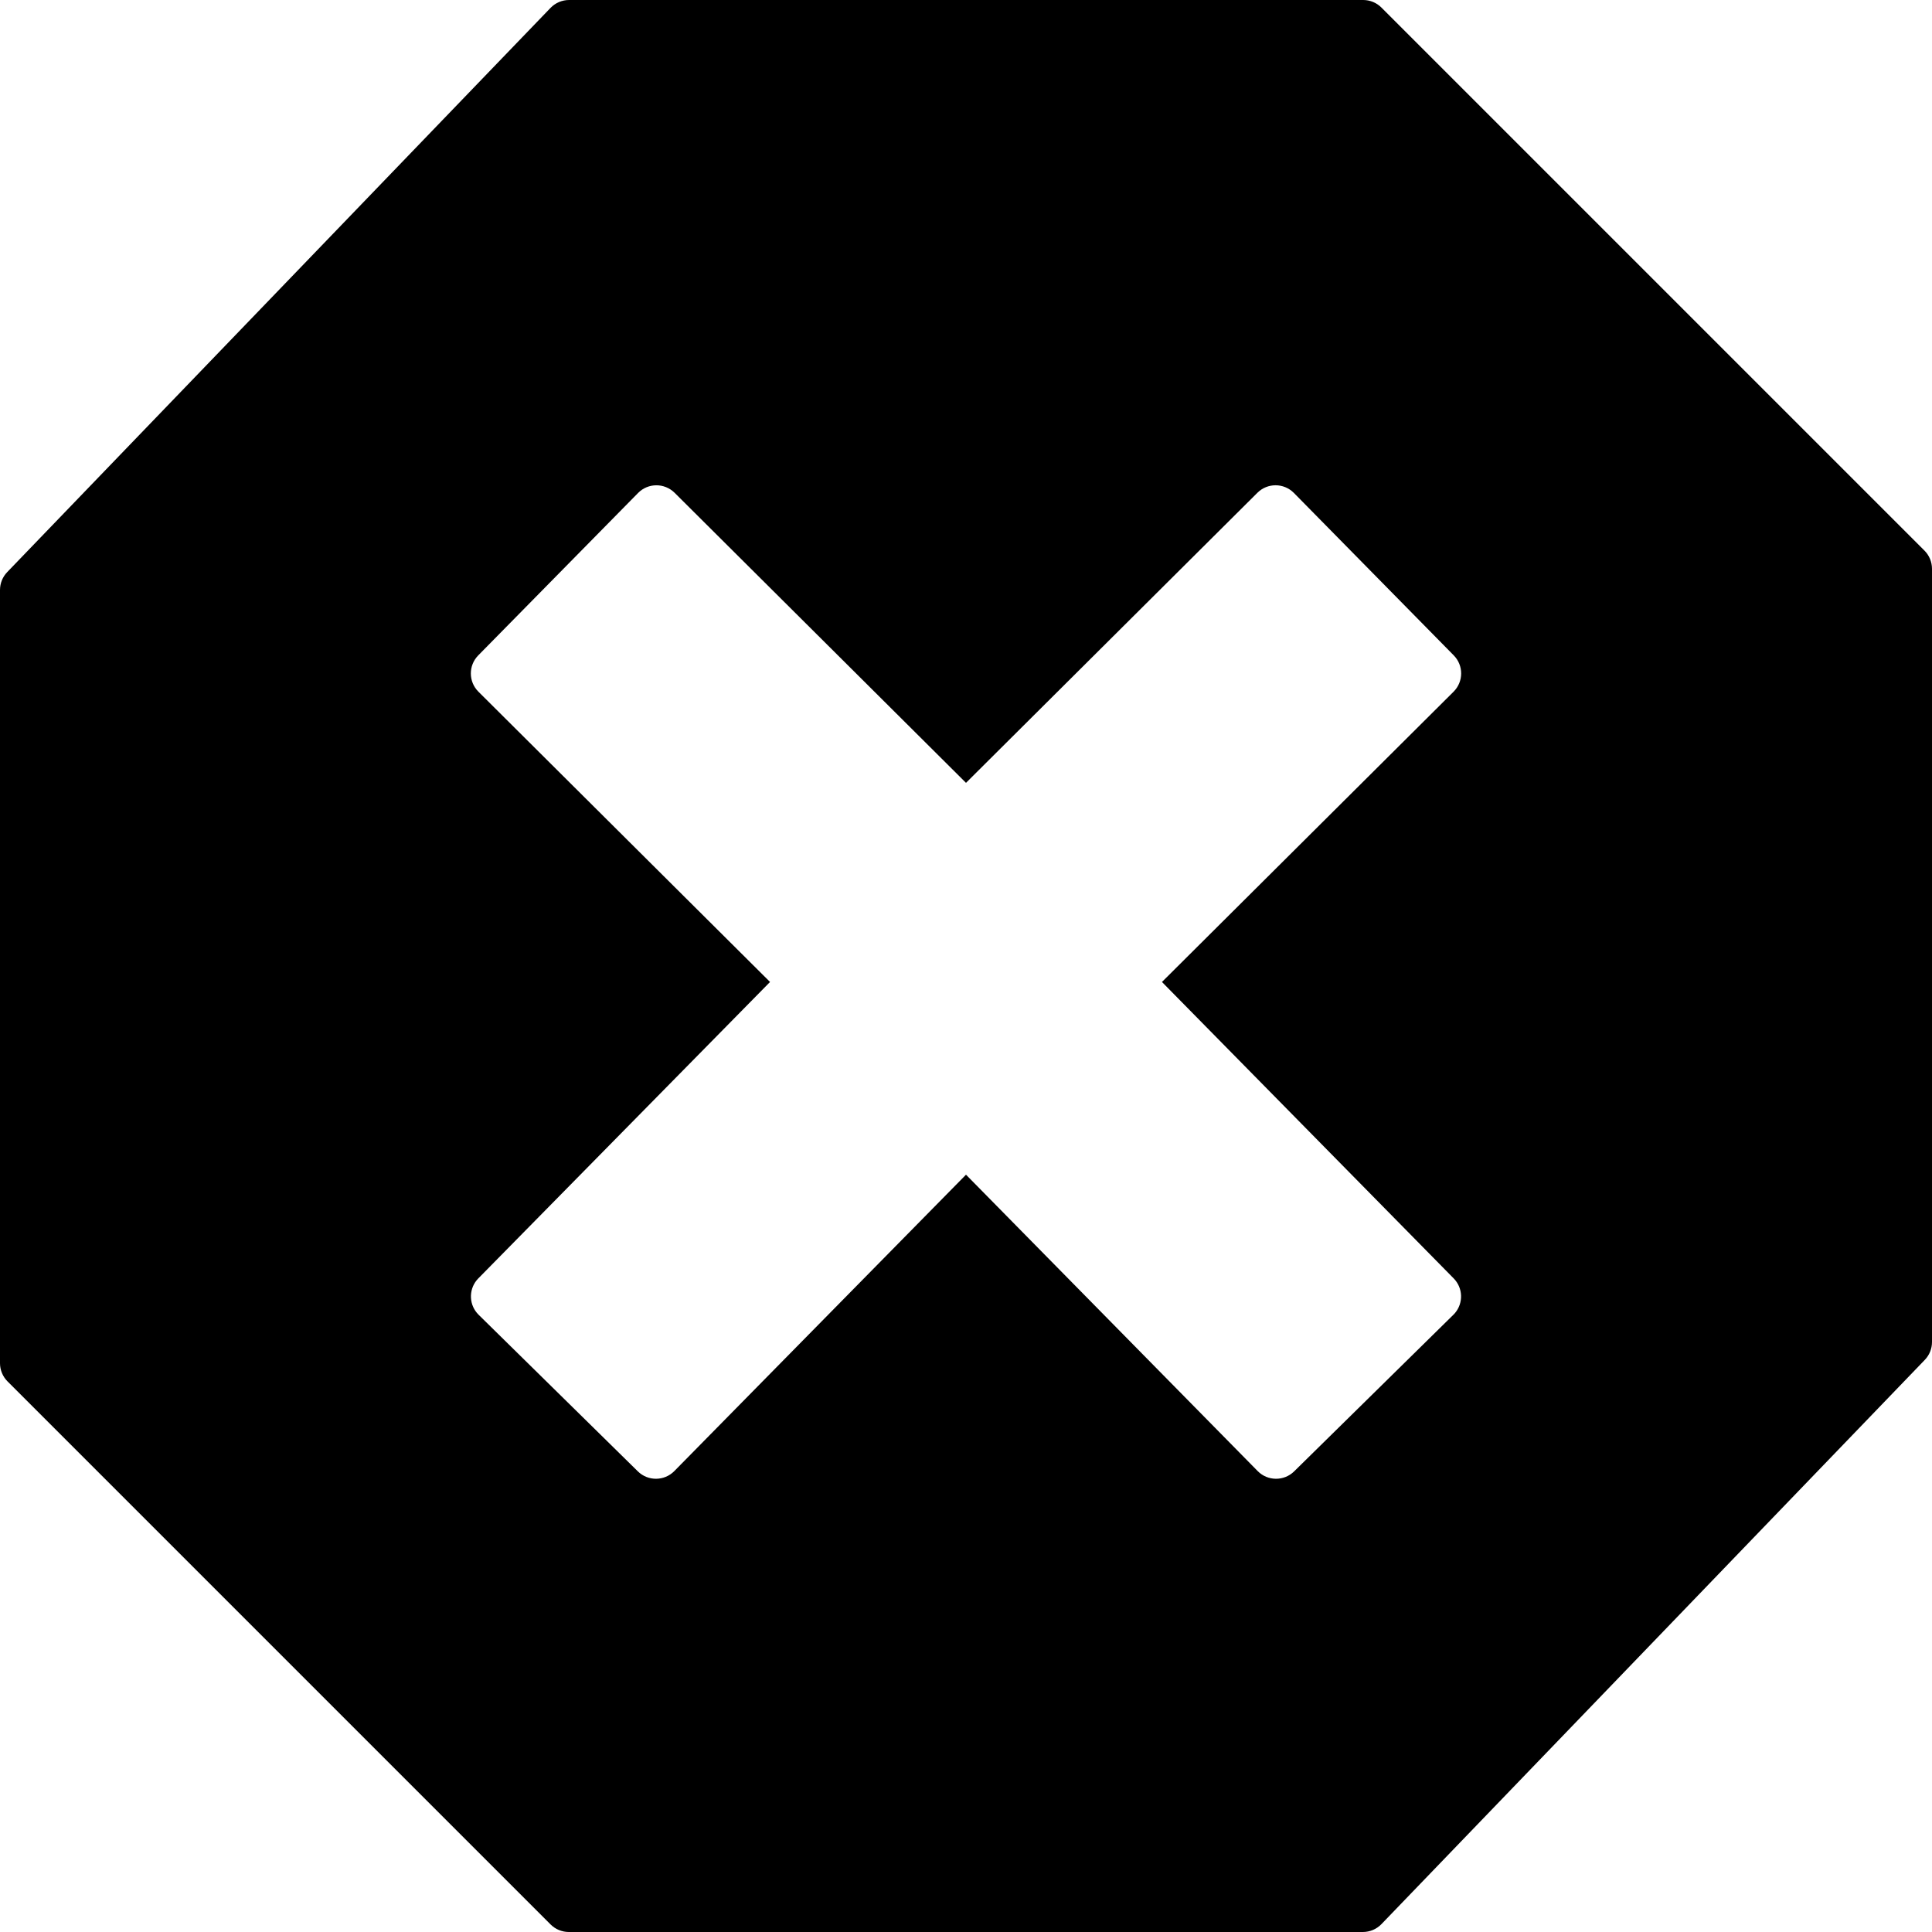 <?xml version="1.0" encoding="UTF-8"?>
<svg viewBox="0 0 128 128" version="1.1" xmlns="http://www.w3.org/2000/svg" xmlns:xlink="http://www.w3.org/1999/xlink">
  <g id="Icon/No-Service" stroke="none" stroke-width="1" fill="none" fill-rule="evenodd">
    <path d="M90.315,0 C90.768,-8.32221194e-15 91.202,0.18 91.522,0.5 L127.5,36.478 C127.82,36.798 128,37.232 128,37.685 L128,88.912 C128,89.353 127.829,89.778 127.523,90.096 L91.526,127.477 C91.204,127.811 90.76,128 90.296,128 L37.685,128 C37.232,128 36.798,127.82 36.478,127.5 L0.5,91.522 C0.18,91.202 -7.93817384e-15,90.768 0,90.315 L0,39.088 C7.49544971e-15,38.647 0.171,38.222 0.477,37.904 L36.474,0.523 C36.796,0.189 37.24,3.63791306e-15 37.704,0 L90.315,0 Z M85.719,32.654 C85.054,31.986 83.974,31.983 83.306,32.648 L83.306,32.648 L64,51.865 L44.694,32.648 L44.694,32.648 C44.016,31.98 42.935,31.989 42.274,32.661 L42.274,32.661 L31.685,43.421 C31.026,44.09 31.032,45.165 31.697,45.827 L31.697,45.827 L51.017,65.058 L31.692,84.695 C31.691,84.695 31.691,84.695 31.691,84.695 L31.581,84.818 C31.033,85.493 31.078,86.487 31.711,87.108 L31.711,87.108 L42.261,97.483 C42.933,98.143 44.014,98.134 44.675,97.463 L44.675,97.463 L64,77.826 L83.325,97.463 C83.986,98.134 85.067,98.143 85.739,97.483 L85.739,97.483 L96.289,87.108 C96.289,87.109 96.289,87.109 96.29,87.108 L96.401,86.988 C96.96,86.322 96.931,85.327 96.308,84.695 L96.308,84.695 L76.983,65.058 L96.303,45.827 C96.968,45.165 96.974,44.09 96.315,43.421 L96.315,43.421 L85.726,32.661 C85.724,32.658 85.721,32.656 85.719,32.654 Z" id="No-service" fill="currentColor"></path>
  </g>
</svg>
